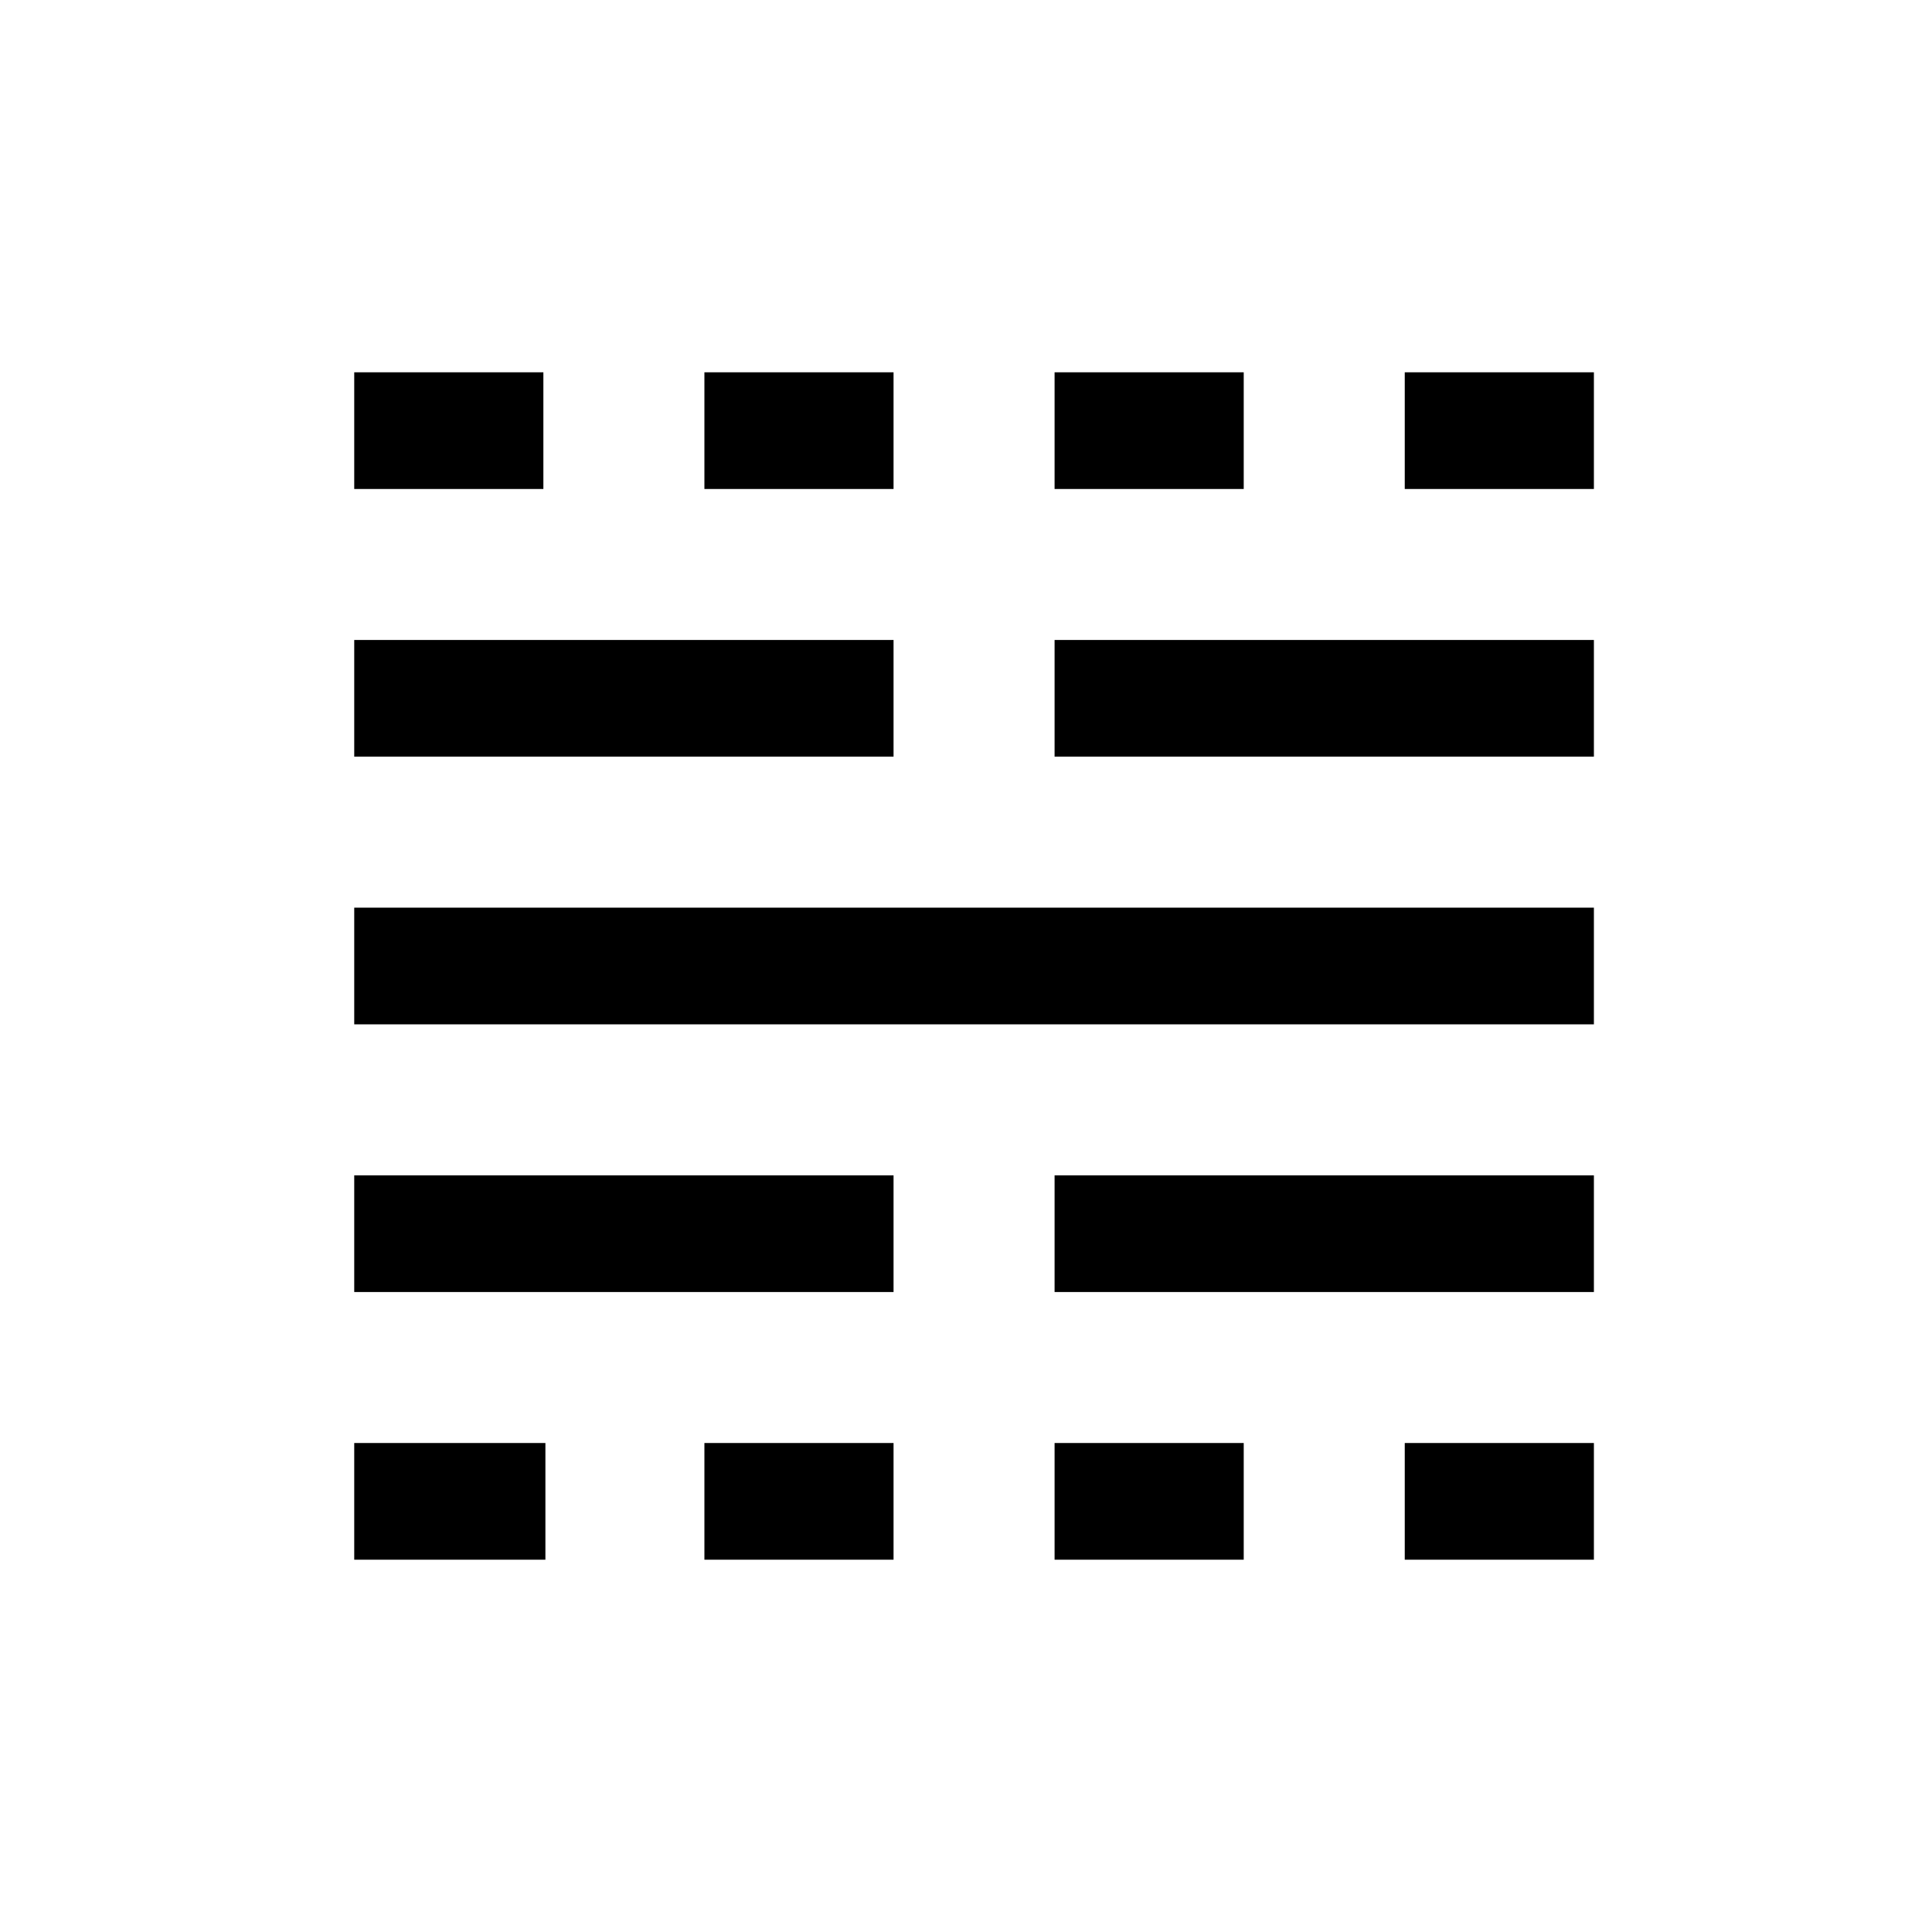 <svg xmlns="http://www.w3.org/2000/svg" height="20" width="20"><path d="M3.667 16.146V14.938H5.646V16.146ZM3.667 13.375V12.167H9.25V13.375ZM3.667 10.604V9.396H16.5V10.604ZM3.667 7.833V6.625H9.25V7.833ZM3.667 5.062V3.854H5.625V5.062ZM7.292 16.146V14.938H9.25V16.146ZM7.292 5.062V3.854H9.25V5.062ZM10.917 16.146V14.938H12.875V16.146ZM10.917 13.375V12.167H16.5V13.375ZM10.917 7.833V6.625H16.5V7.833ZM10.917 5.062V3.854H12.875V5.062ZM14.542 16.146V14.938H16.5V16.146ZM14.542 5.062V3.854H16.5V5.062Z"/></svg>